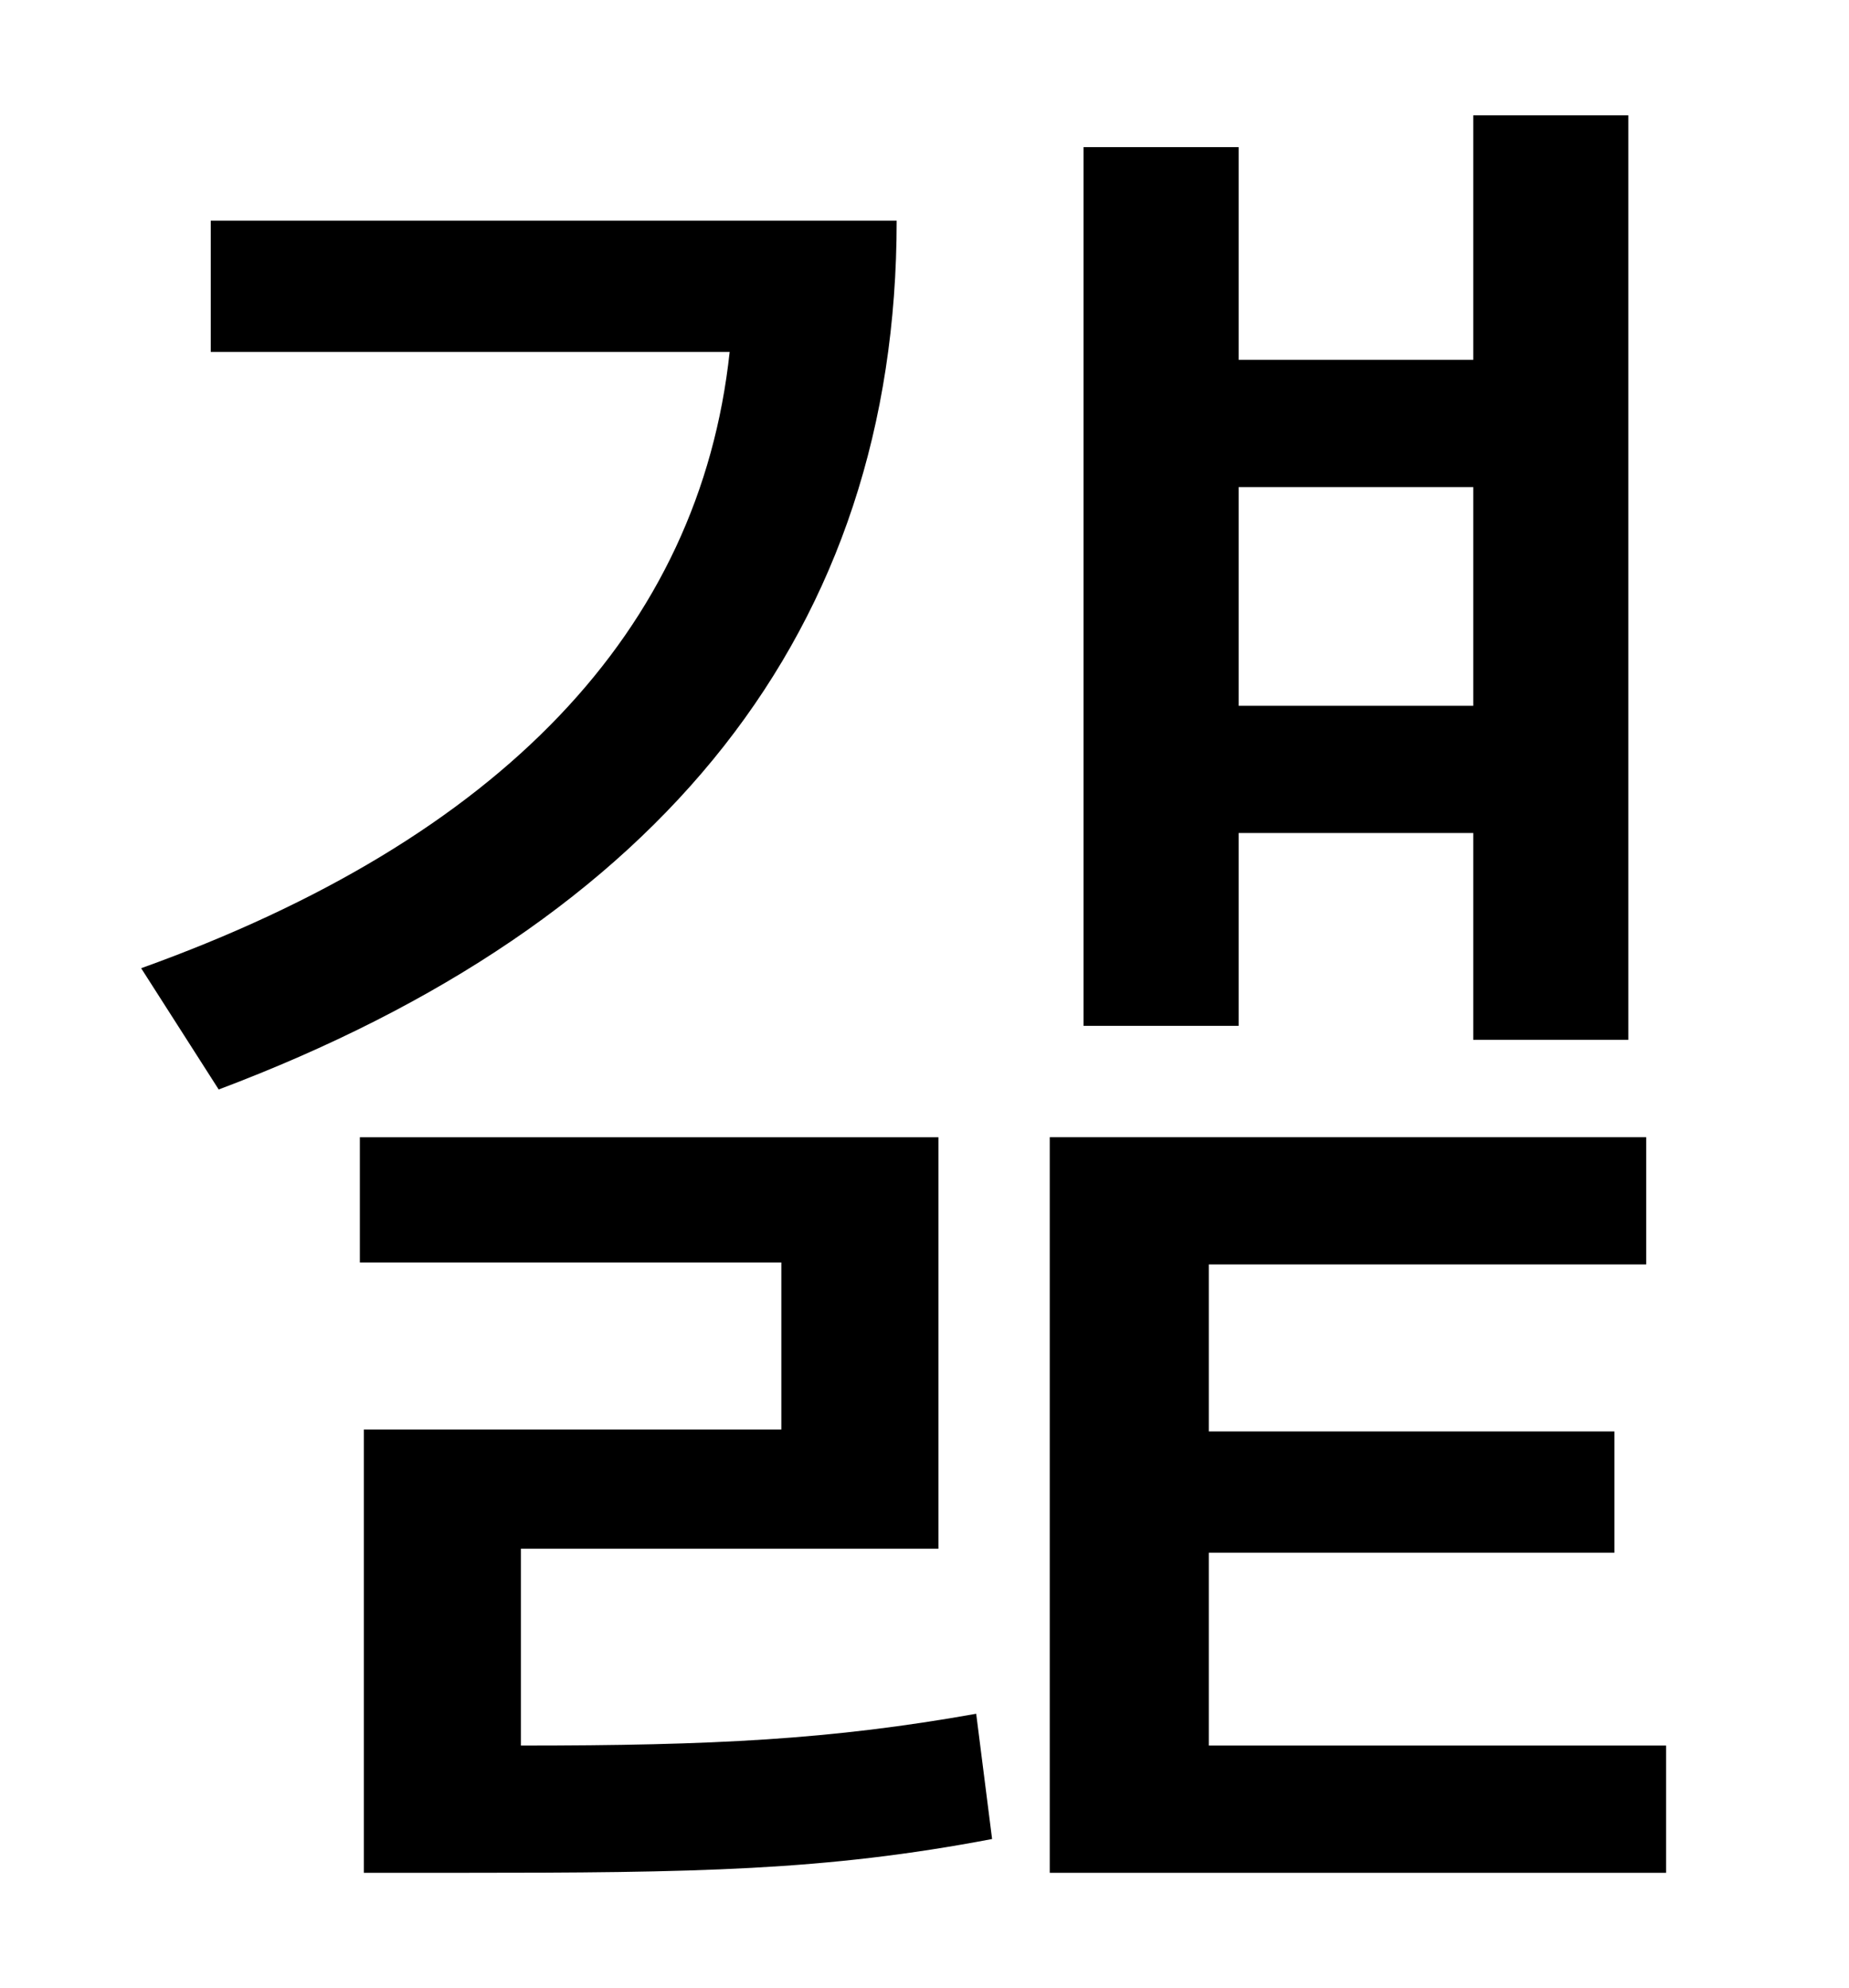 <?xml version="1.0" standalone="no"?>
<!DOCTYPE svg PUBLIC "-//W3C//DTD SVG 1.1//EN" "http://www.w3.org/Graphics/SVG/1.1/DTD/svg11.dtd" >
<svg xmlns="http://www.w3.org/2000/svg" xmlns:xlink="http://www.w3.org/1999/xlink" version="1.1" viewBox="-10 0 930 1000">
   <path fill="currentColor"
d="M731 245h-118v110h118v-110zM613 419v97h-78v-442h78v107h118v-123h78v465h-78v-104h-118zM96 111h345c0 206 -118 353 -341 437l-39 -61c181 -65 281 -170 296 -310h-261v-66zM252 779v99c97 0 156 -3 229 -16l8 63c-84 16 -149 17 -268 17h-48v-223h210v-84h-212v-63
h291v207h-210zM598 878h230v64h-310v-370h300v64h-220v84h204v61h-204v97z" />
</svg>
